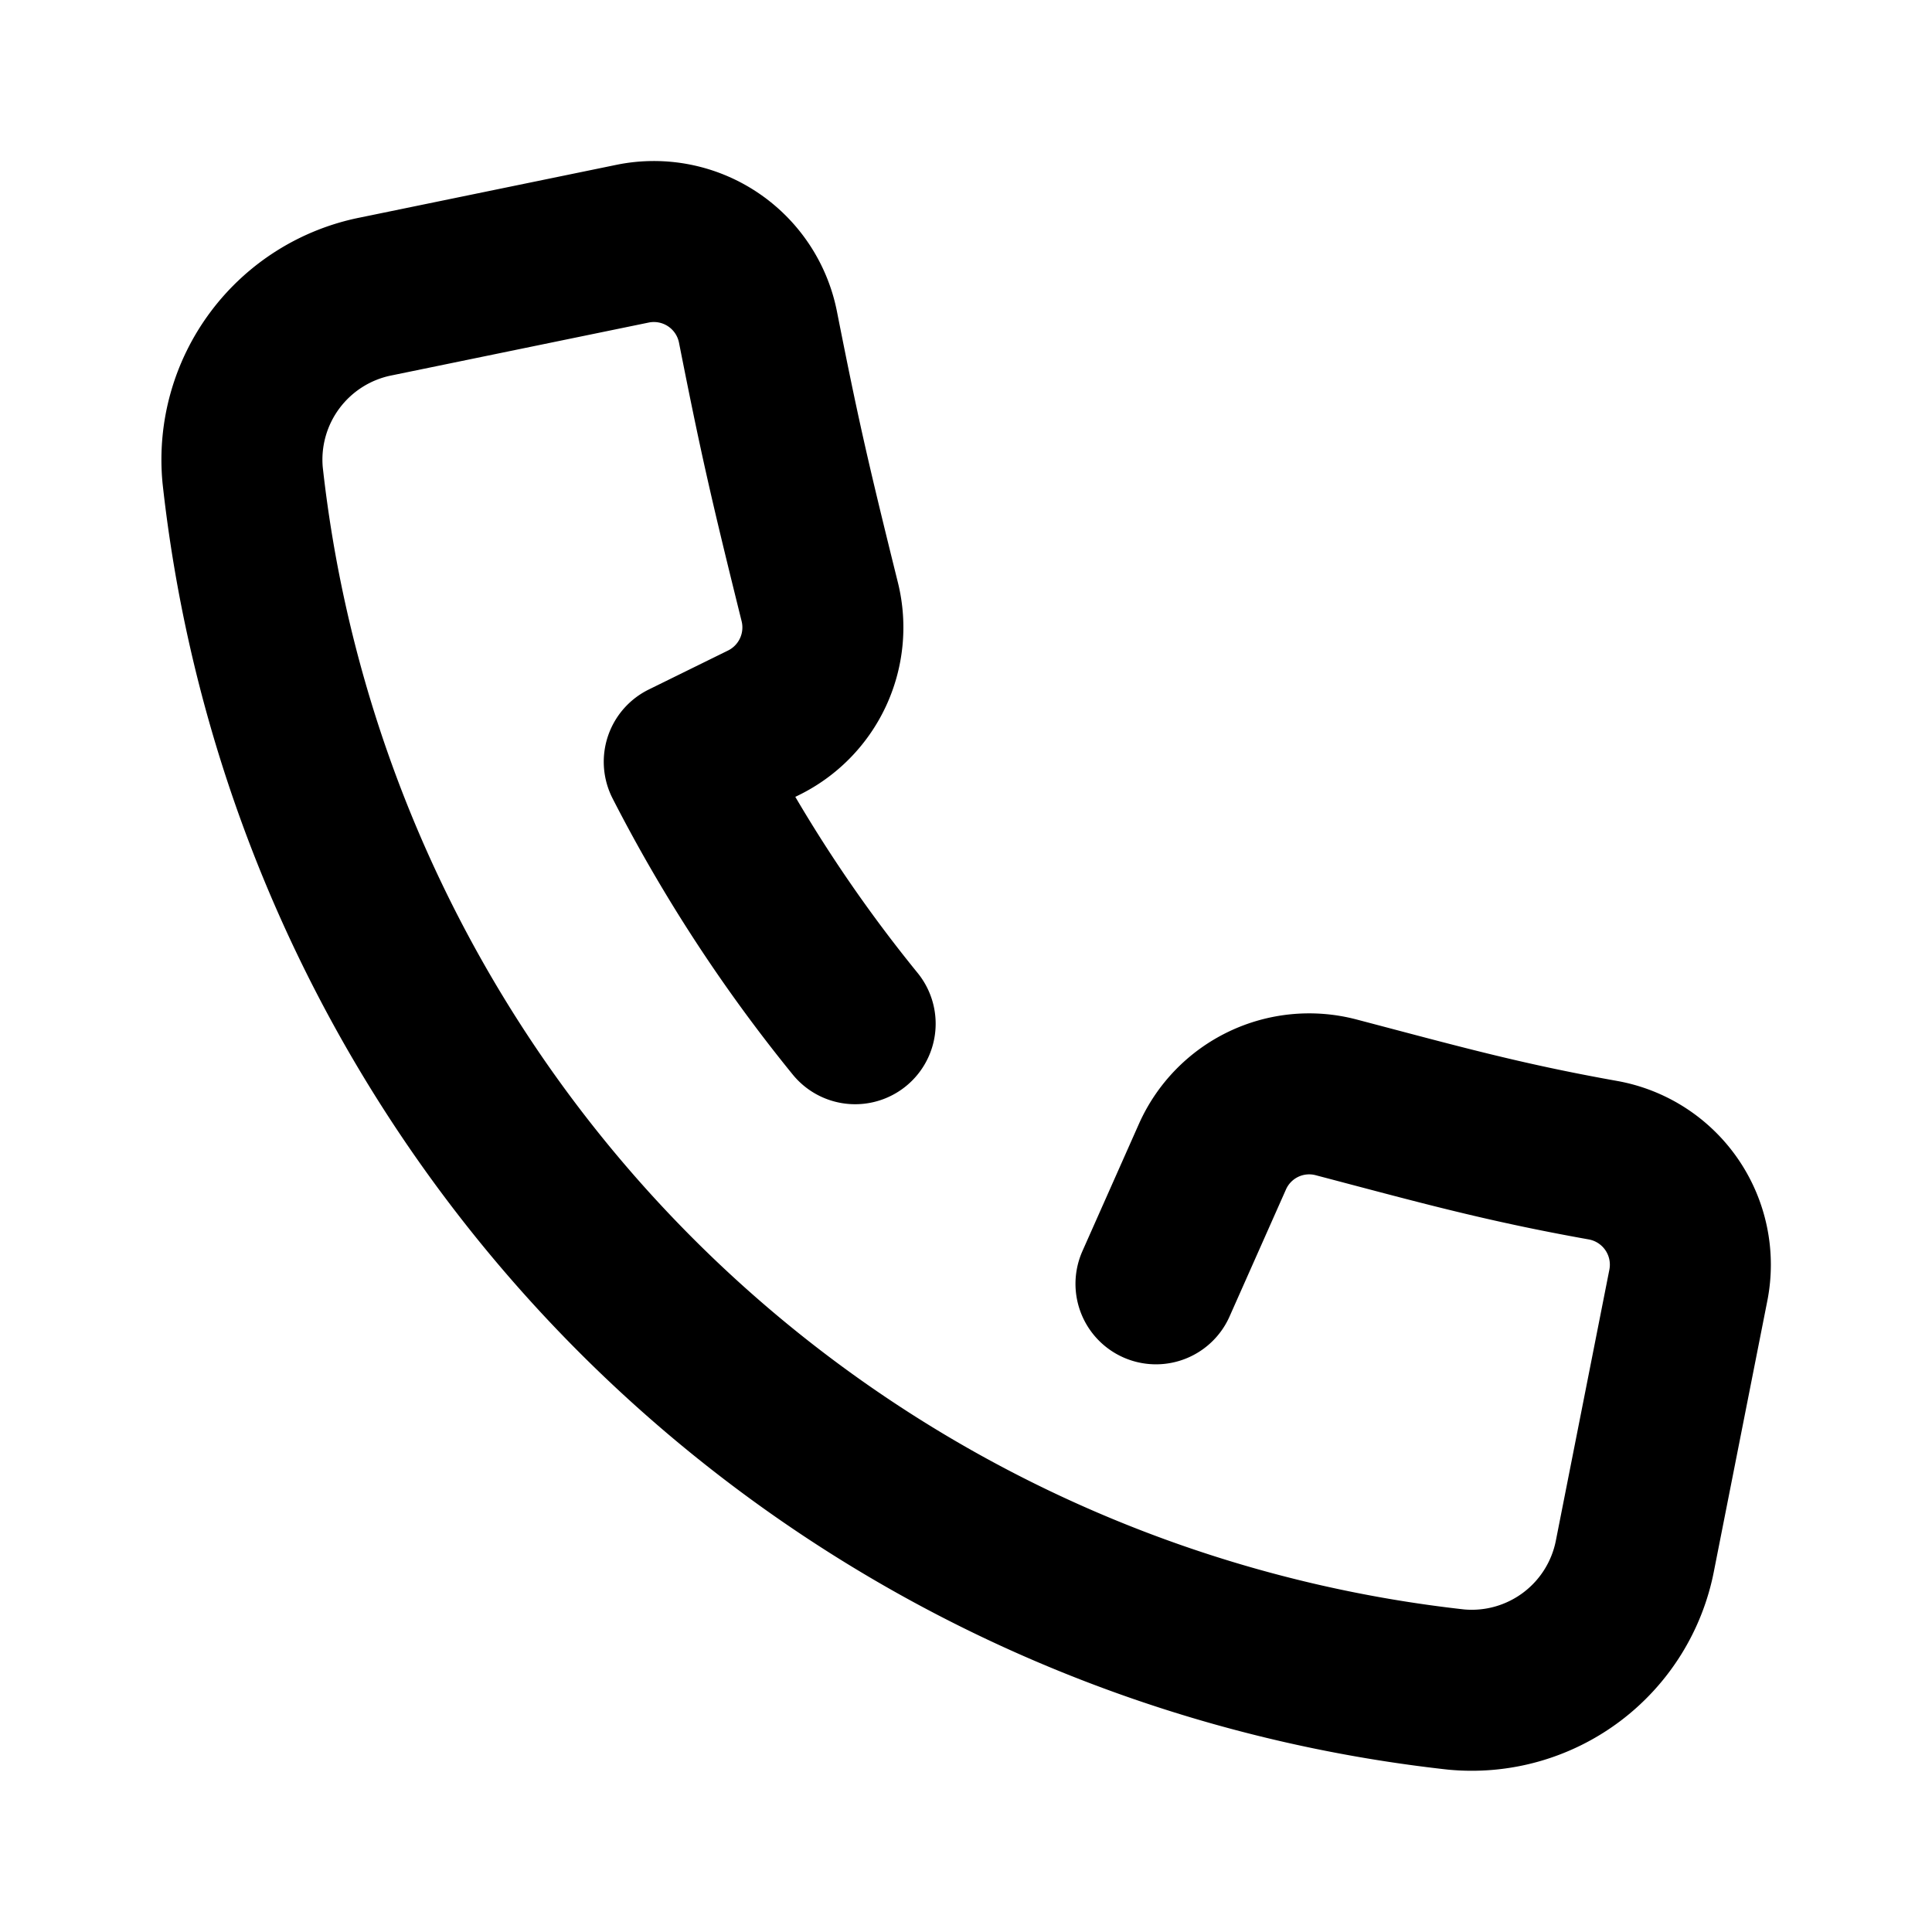 <svg xmlns="http://www.w3.org/2000/svg" viewBox="0 0 24 24" width="24" height="24" stroke="currentColor" fill="none" stroke-linecap="round" stroke-linejoin="round" stroke-width="2">
  <path d="M14.36,15.948l.7-1.576a1.315,1.315,0,0,1,1.535-.741c1.245.327,2.055.556,3.316.781a1.319,1.319,0,0,1,1.063,1.55l-.662,3.352a2.065,2.065,0,0,1-2.224,1.674A17.054,17.054,0,0,1,3.014,5.9,2.067,2.067,0,0,1,4.673,3.682l3.186-.655A1.318,1.318,0,0,1,9.416,4.064c.268,1.355.388,1.883.768,3.415a1.32,1.32,0,0,1-.7,1.5L8.5,9.463a18.541,18.541,0,0,0,2.123,3.254"/>
</svg>
